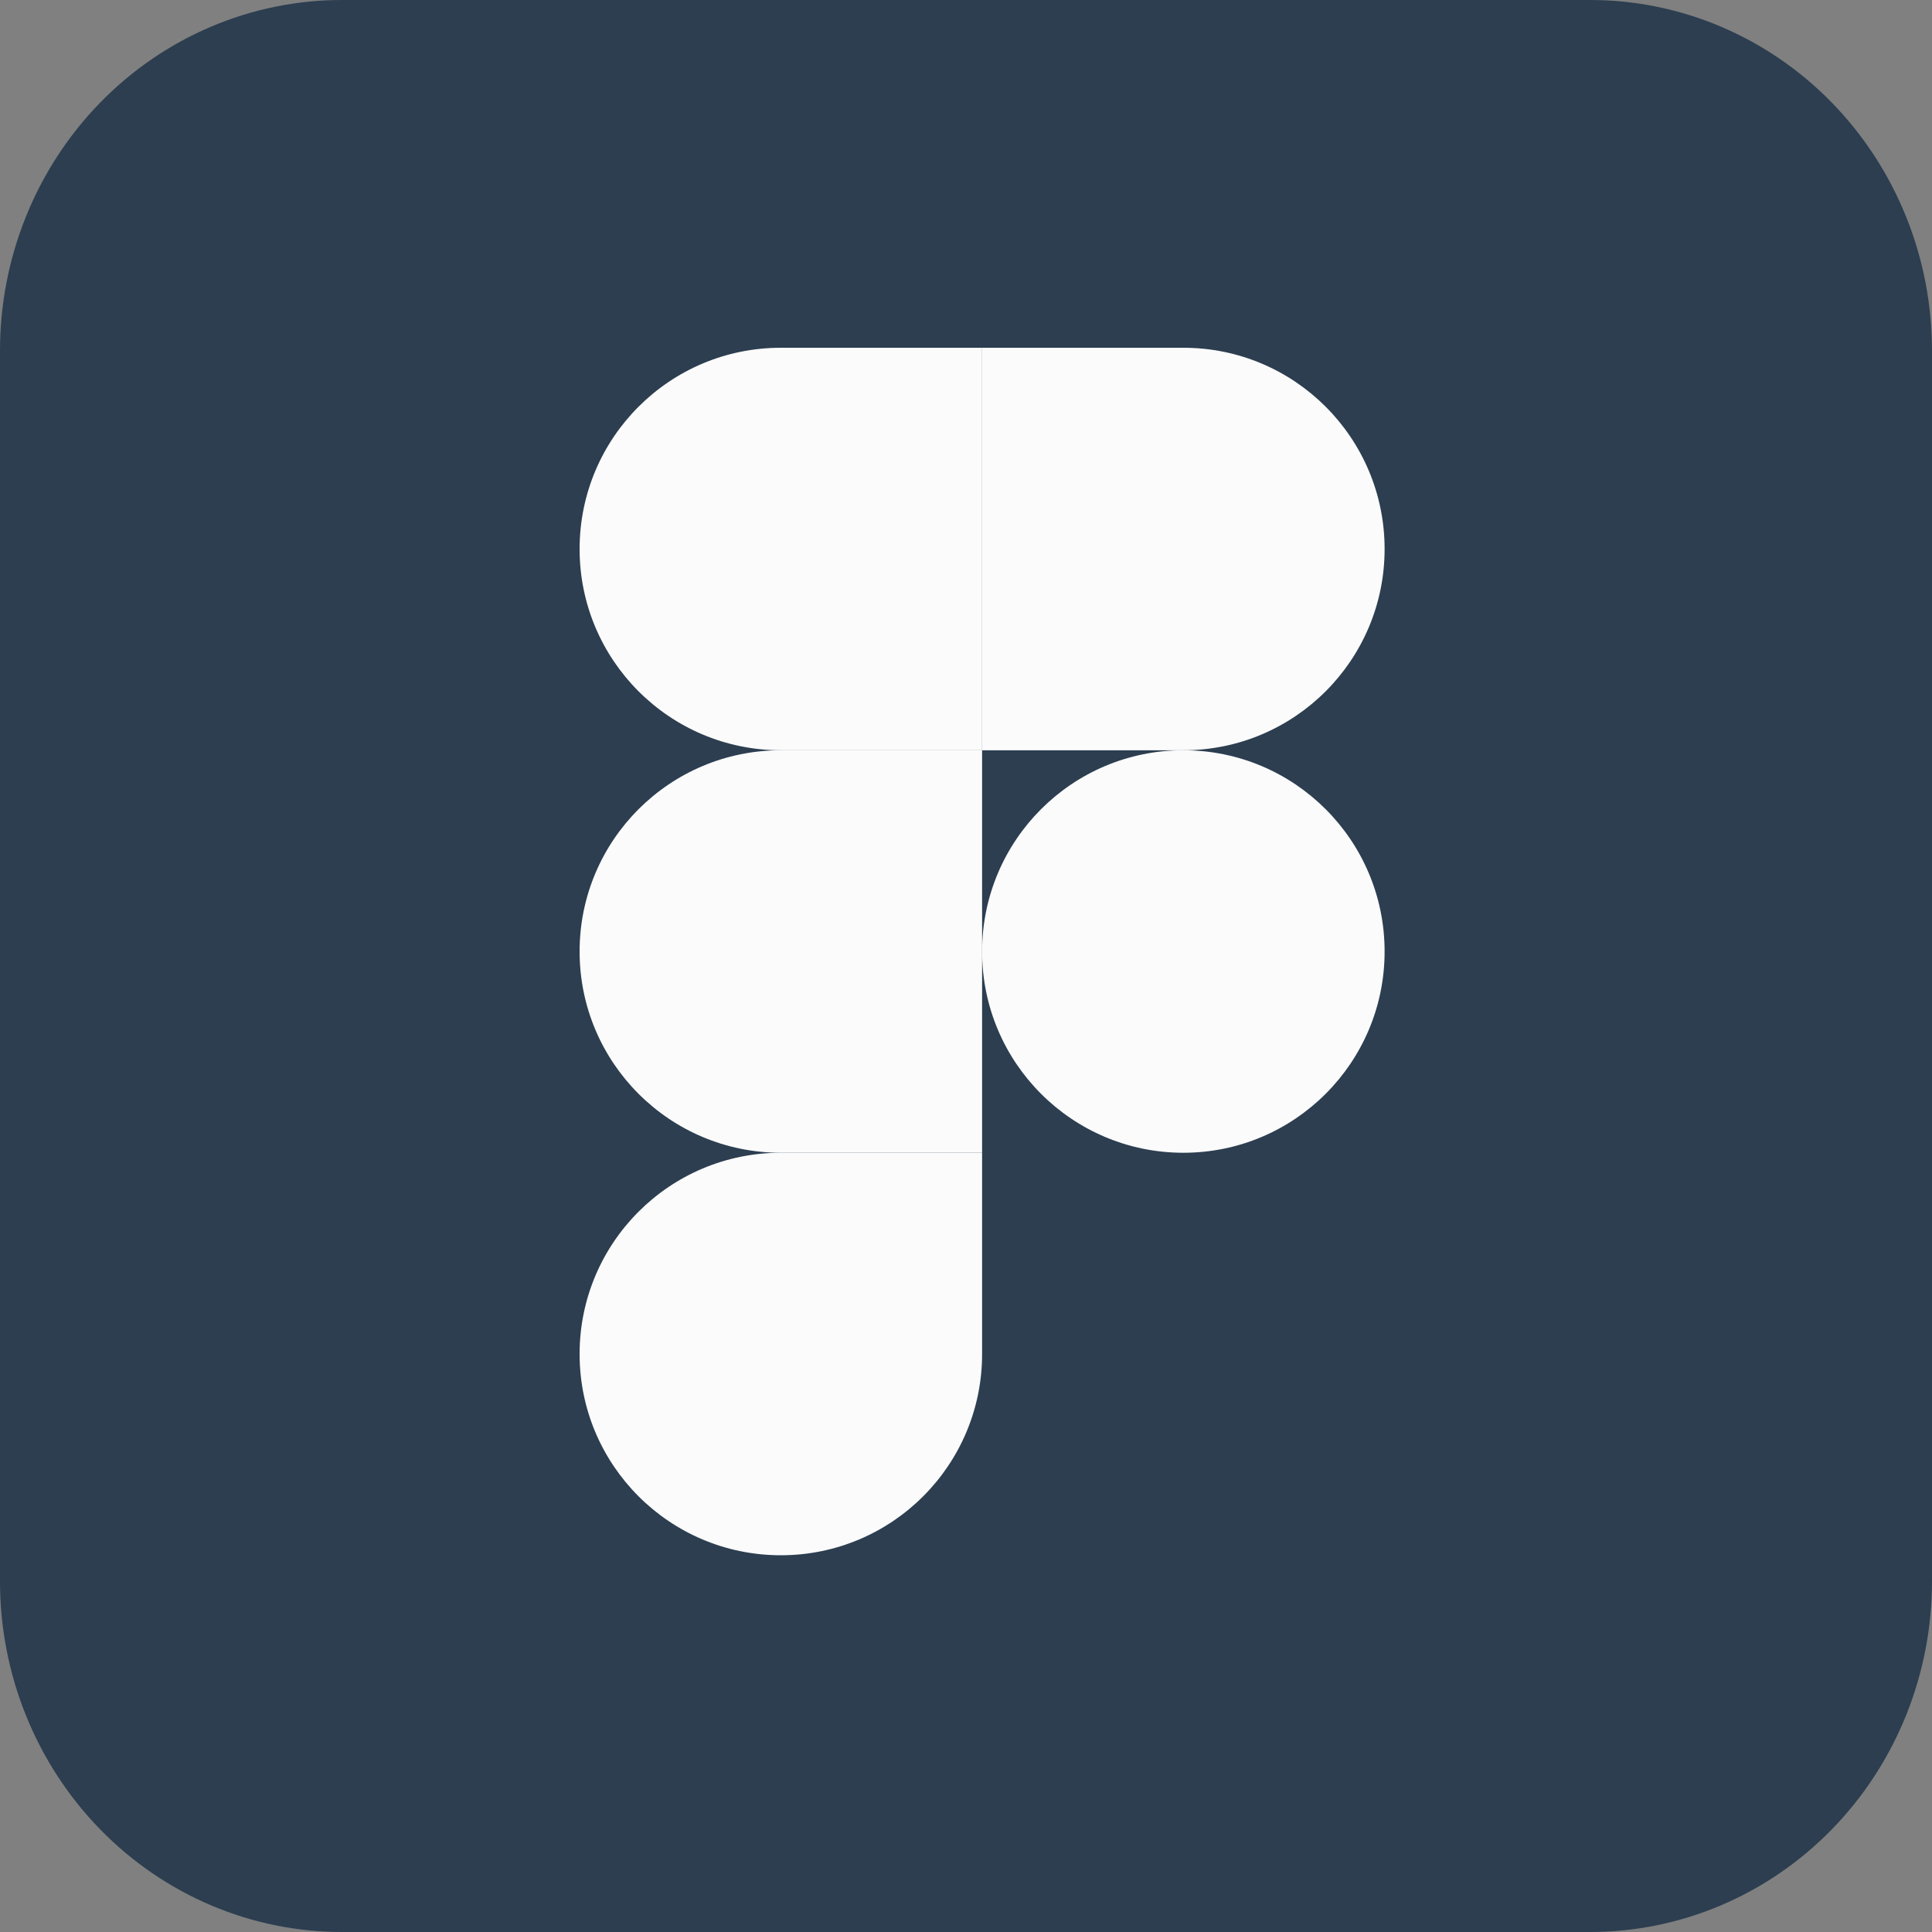 <svg width="200" height="200" viewBox="0 0 200 200" fill="none" xmlns="http://www.w3.org/2000/svg">
<rect x="0" y="0" width="200" height="200" fill="#808080" stroke="none"/>
<g clip-path="url(#clip0_301_96)">
<path d="M35.417 1.61203e-05H164.583C169.236 -0.004 173.843 0.932 178.142 2.756C182.441 4.58 186.347 7.255 189.636 10.629C192.926 14.003 195.535 18.009 197.313 22.419C199.091 26.828 200.004 31.553 200 36.325V163.675C200.004 168.447 199.091 173.172 197.313 177.581C195.535 181.991 192.926 185.997 189.636 189.371C186.347 192.745 182.441 195.42 178.142 197.244C173.843 199.068 169.236 200.004 164.583 200H35.417C30.765 200.004 26.157 199.068 21.858 197.244C17.559 195.42 13.653 192.745 10.364 189.371C7.074 185.997 4.465 181.991 2.687 177.581C0.909 173.172 -0.004 168.447 1.57173e-05 163.675V36.325C-0.004 31.553 0.909 26.828 2.687 22.419C4.465 18.009 7.074 14.003 10.364 10.629C13.653 7.255 17.559 4.58 21.858 2.756C26.157 0.932 30.765 -0.004 35.417 1.61203e-05V1.61203e-05Z" fill="#2C3E50"/>
<path d="M80.834 161C92.34 161 101.667 151.673 101.667 140.167V119.333H80.834C69.328 119.333 60 128.661 60 140.167C60 151.673 69.328 161 80.834 161Z" fill="#FBFBFB"/>
<path d="M60 98.5C60 86.994 69.328 77.667 80.834 77.667H101.667V119.333H80.834C69.328 119.333 60 110.006 60 98.5Z" fill="#FBFBFB"/>
<path d="M60 56.833C60 45.327 69.328 36 80.834 36H101.667V77.667H80.834C69.328 77.667 60 68.339 60 56.833Z" fill="#FBFBFB"/>
<path d="M101.667 36H122.5C134.006 36 143.334 45.327 143.334 56.833C143.334 68.339 134.006 77.667 122.5 77.667H101.667V36Z" fill="#FBFBFB"/>
<path d="M143.334 98.5C143.334 110.006 134.006 119.333 122.5 119.333C110.994 119.333 101.667 110.006 101.667 98.5C101.667 86.994 110.994 77.667 122.5 77.667C134.006 77.667 143.334 86.994 143.334 98.5Z" fill="#FBFBFB"/>
</g>
<defs>
<clipPath id="clip0_301_96">
<rect width="200" height="200" fill="white"/>
</clipPath>
</defs>
</svg>
